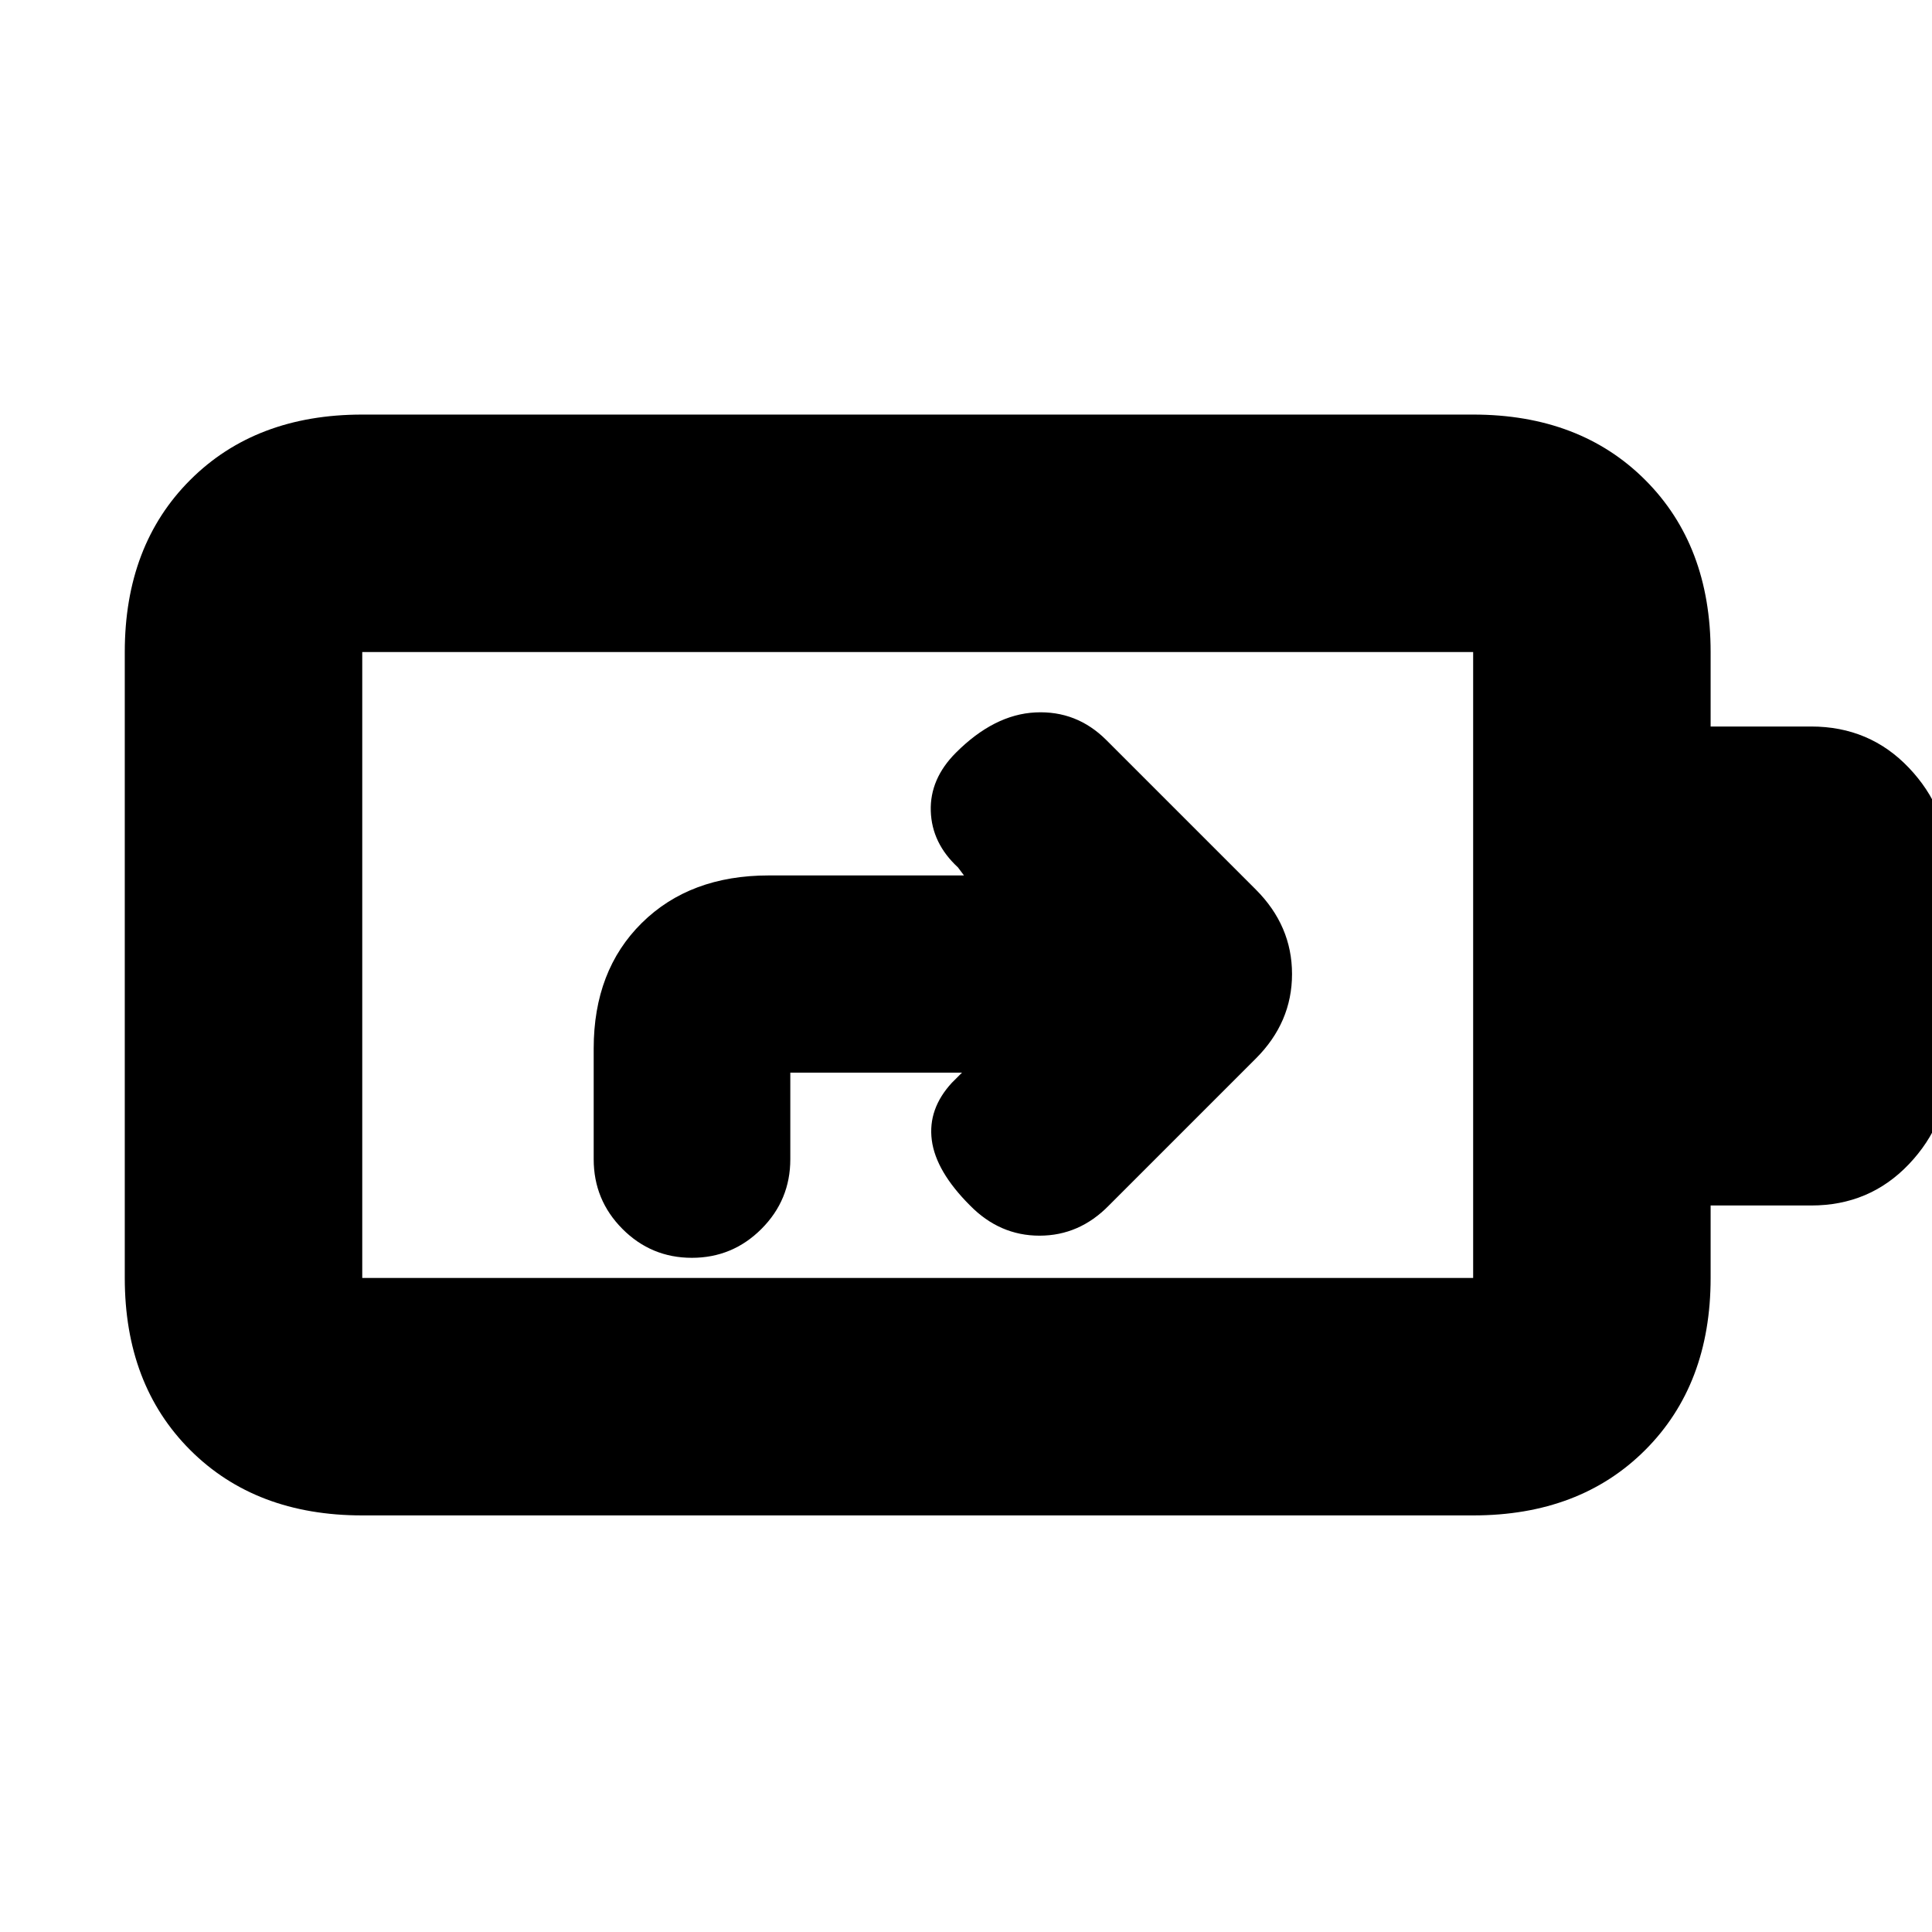 <svg xmlns="http://www.w3.org/2000/svg" height="20" viewBox="0 -960 960 960" width="20"><path d="m478-427-5 5q-12 13-10 28.5t19 32.5q14.73 15 34.53 15T551-361l73-73q18-18 18-42t-18-42l-74.23-74.23Q535-607 514.5-606q-20.5 1-39.5 20-13 13-12.5 29t13.5 28l3 4h-97q-39.19 0-63.09 23.61Q295-477.77 295-439v55q0 20.3 14.29 34.65Q323.58-335 343.79-335t34.56-14.35Q392.7-363.7 392.7-384v-43H478ZM180-325h552v-311H180v311Zm0 118q-53 0-85.5-32.5T62-325v-311q0-53 32.5-85.5T180-754h552q53 0 85.5 32.5T850-636v37h50q29 0 48.5 20.5T968-531v102q0 27-19.5 47.5T900-361h-50v36q0 53-32.5 85.5T732-207H180Zm0-118v-311 311Z"/></svg>
